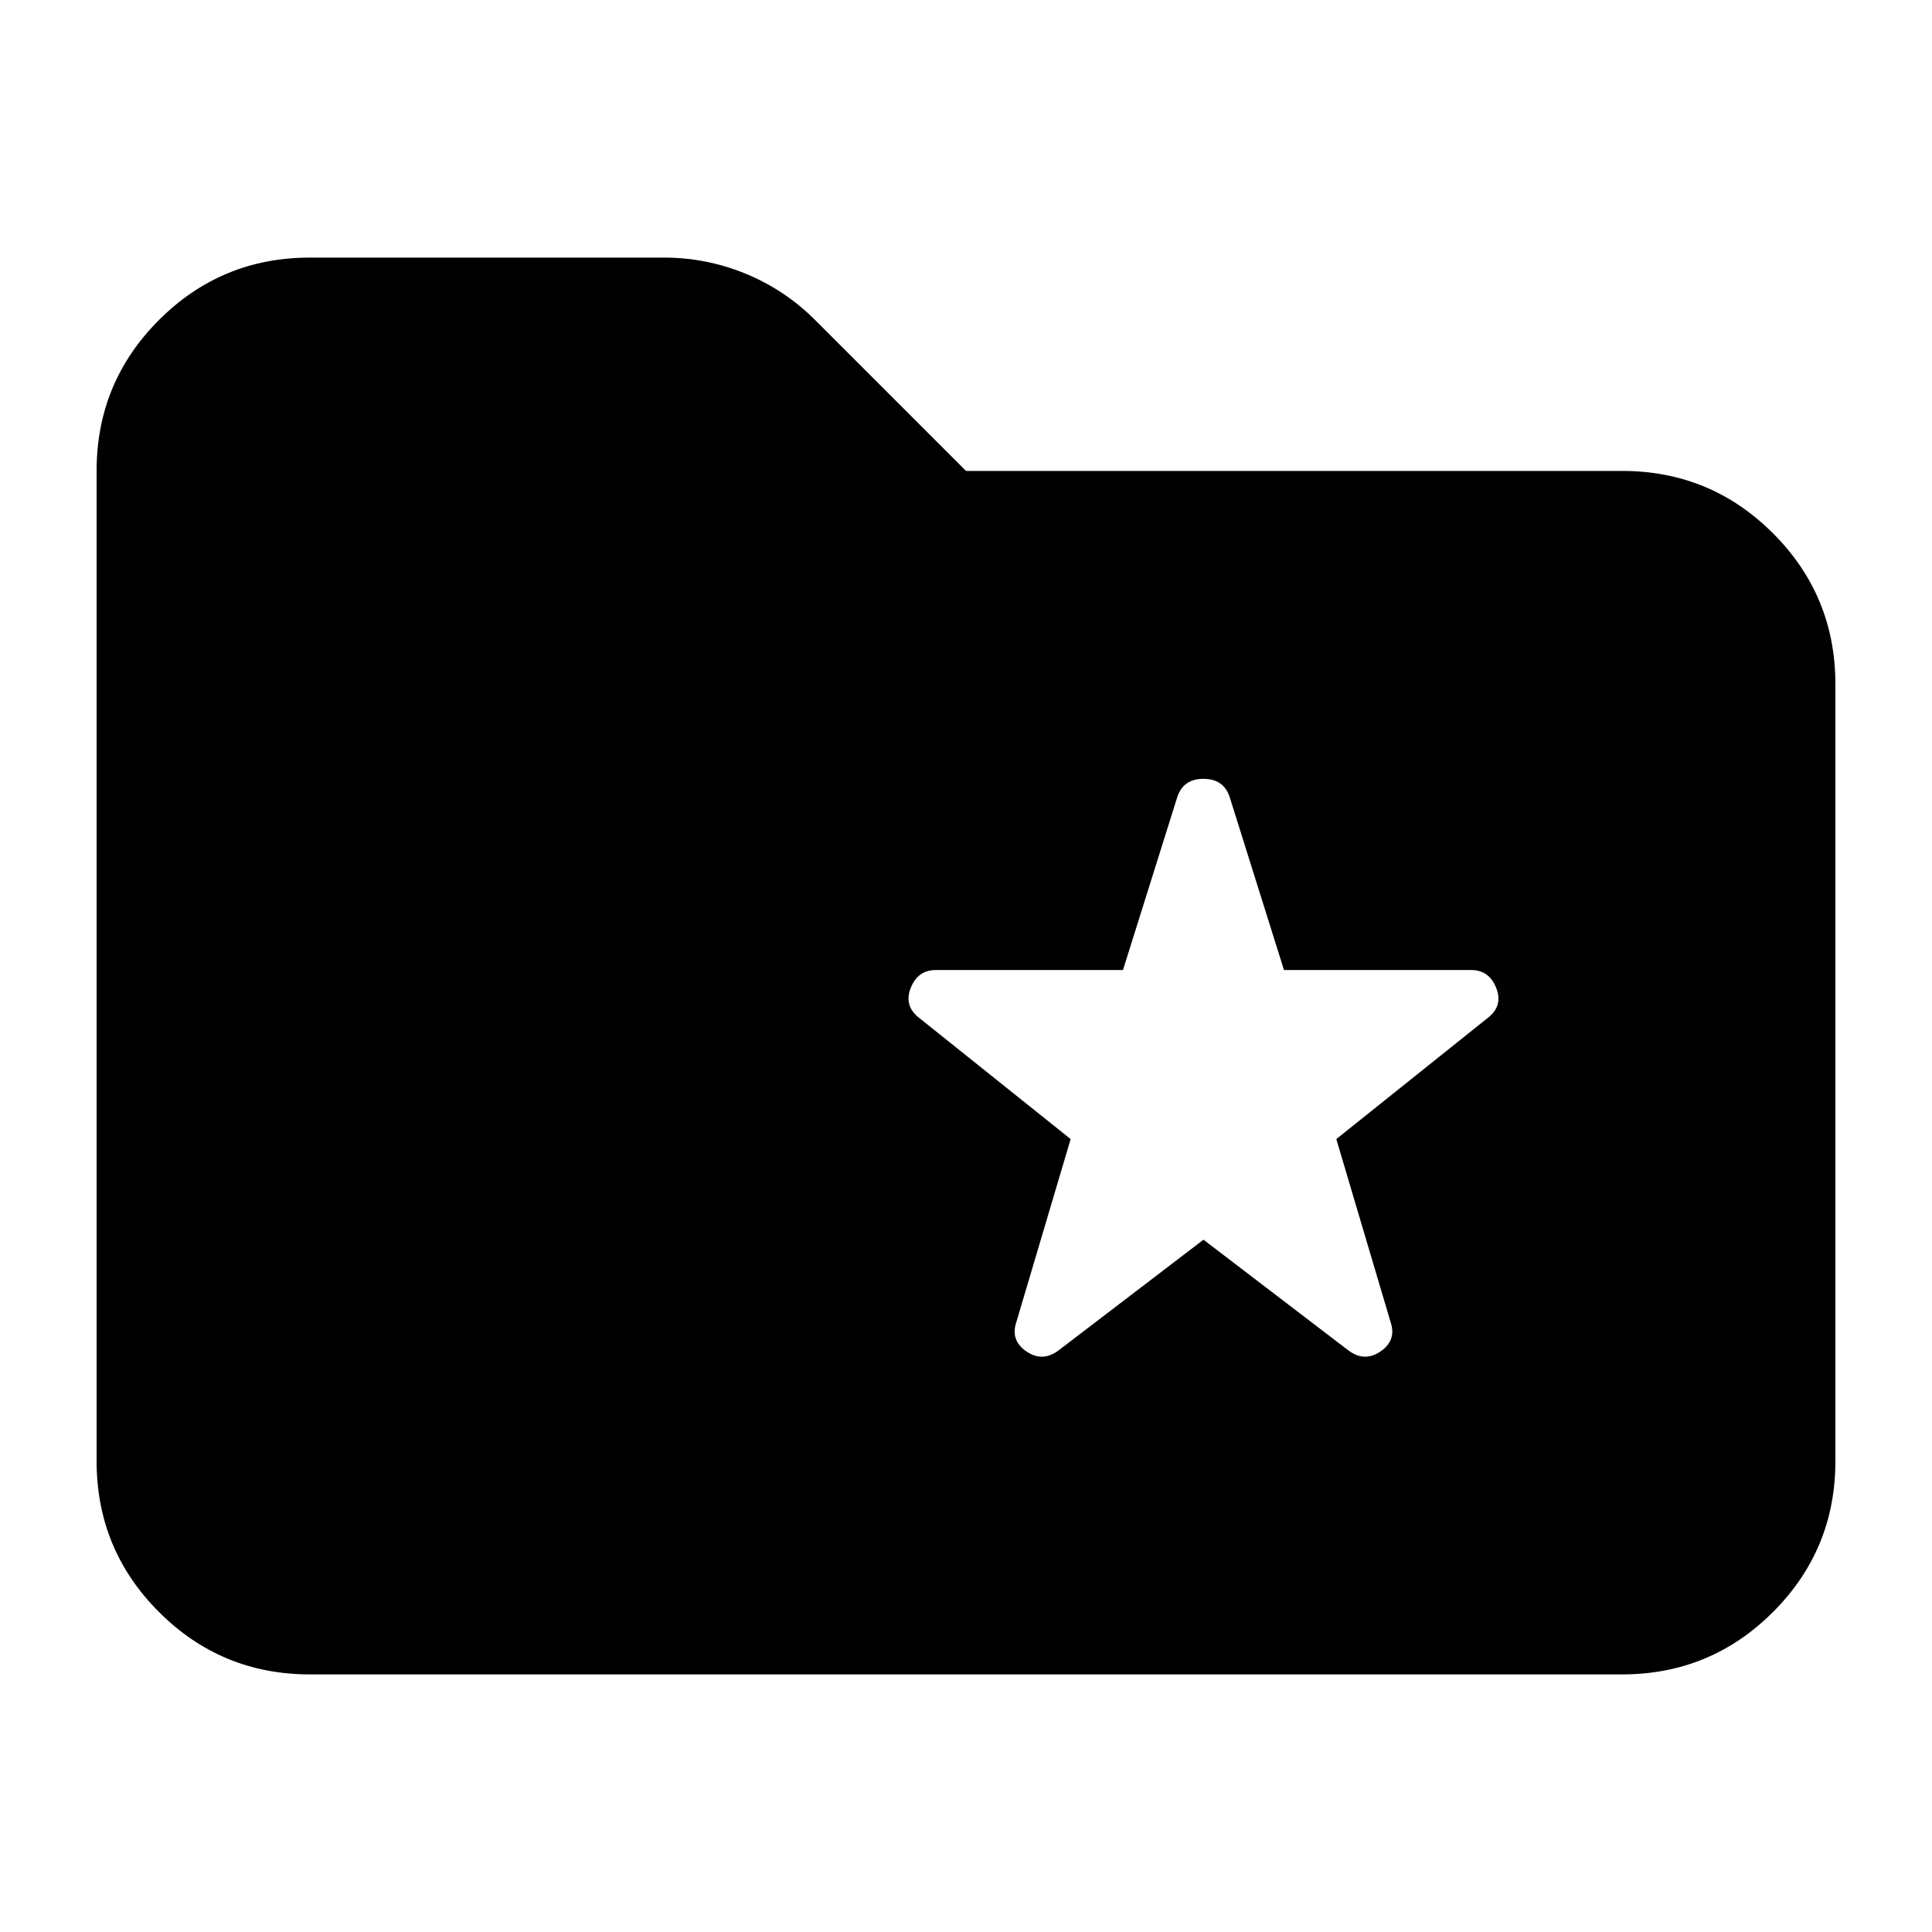 <svg xmlns="http://www.w3.org/2000/svg" height="24" viewBox="0 -960 960 960" width="24"><path d="M154-128q-44 0-75-31t-31-75v-492q0-44 31-75t75-31h176q21 0 40.5 8t34.5 23l75 75h326q44 0 75 31t31 75v386q0 44-31 75t-75 31H154Zm444-216 72 55q8 6 16 .5t5-14.5l-27-91 75-60q8-6 4.5-15t-12.5-9h-93l-27-86q-3-9-13-9t-13 9l-27 86h-93q-9 0-12.5 9t4.5 15l75 60-27 91q-3 9 5 14.5t16-.5l72-55Z"/></svg>